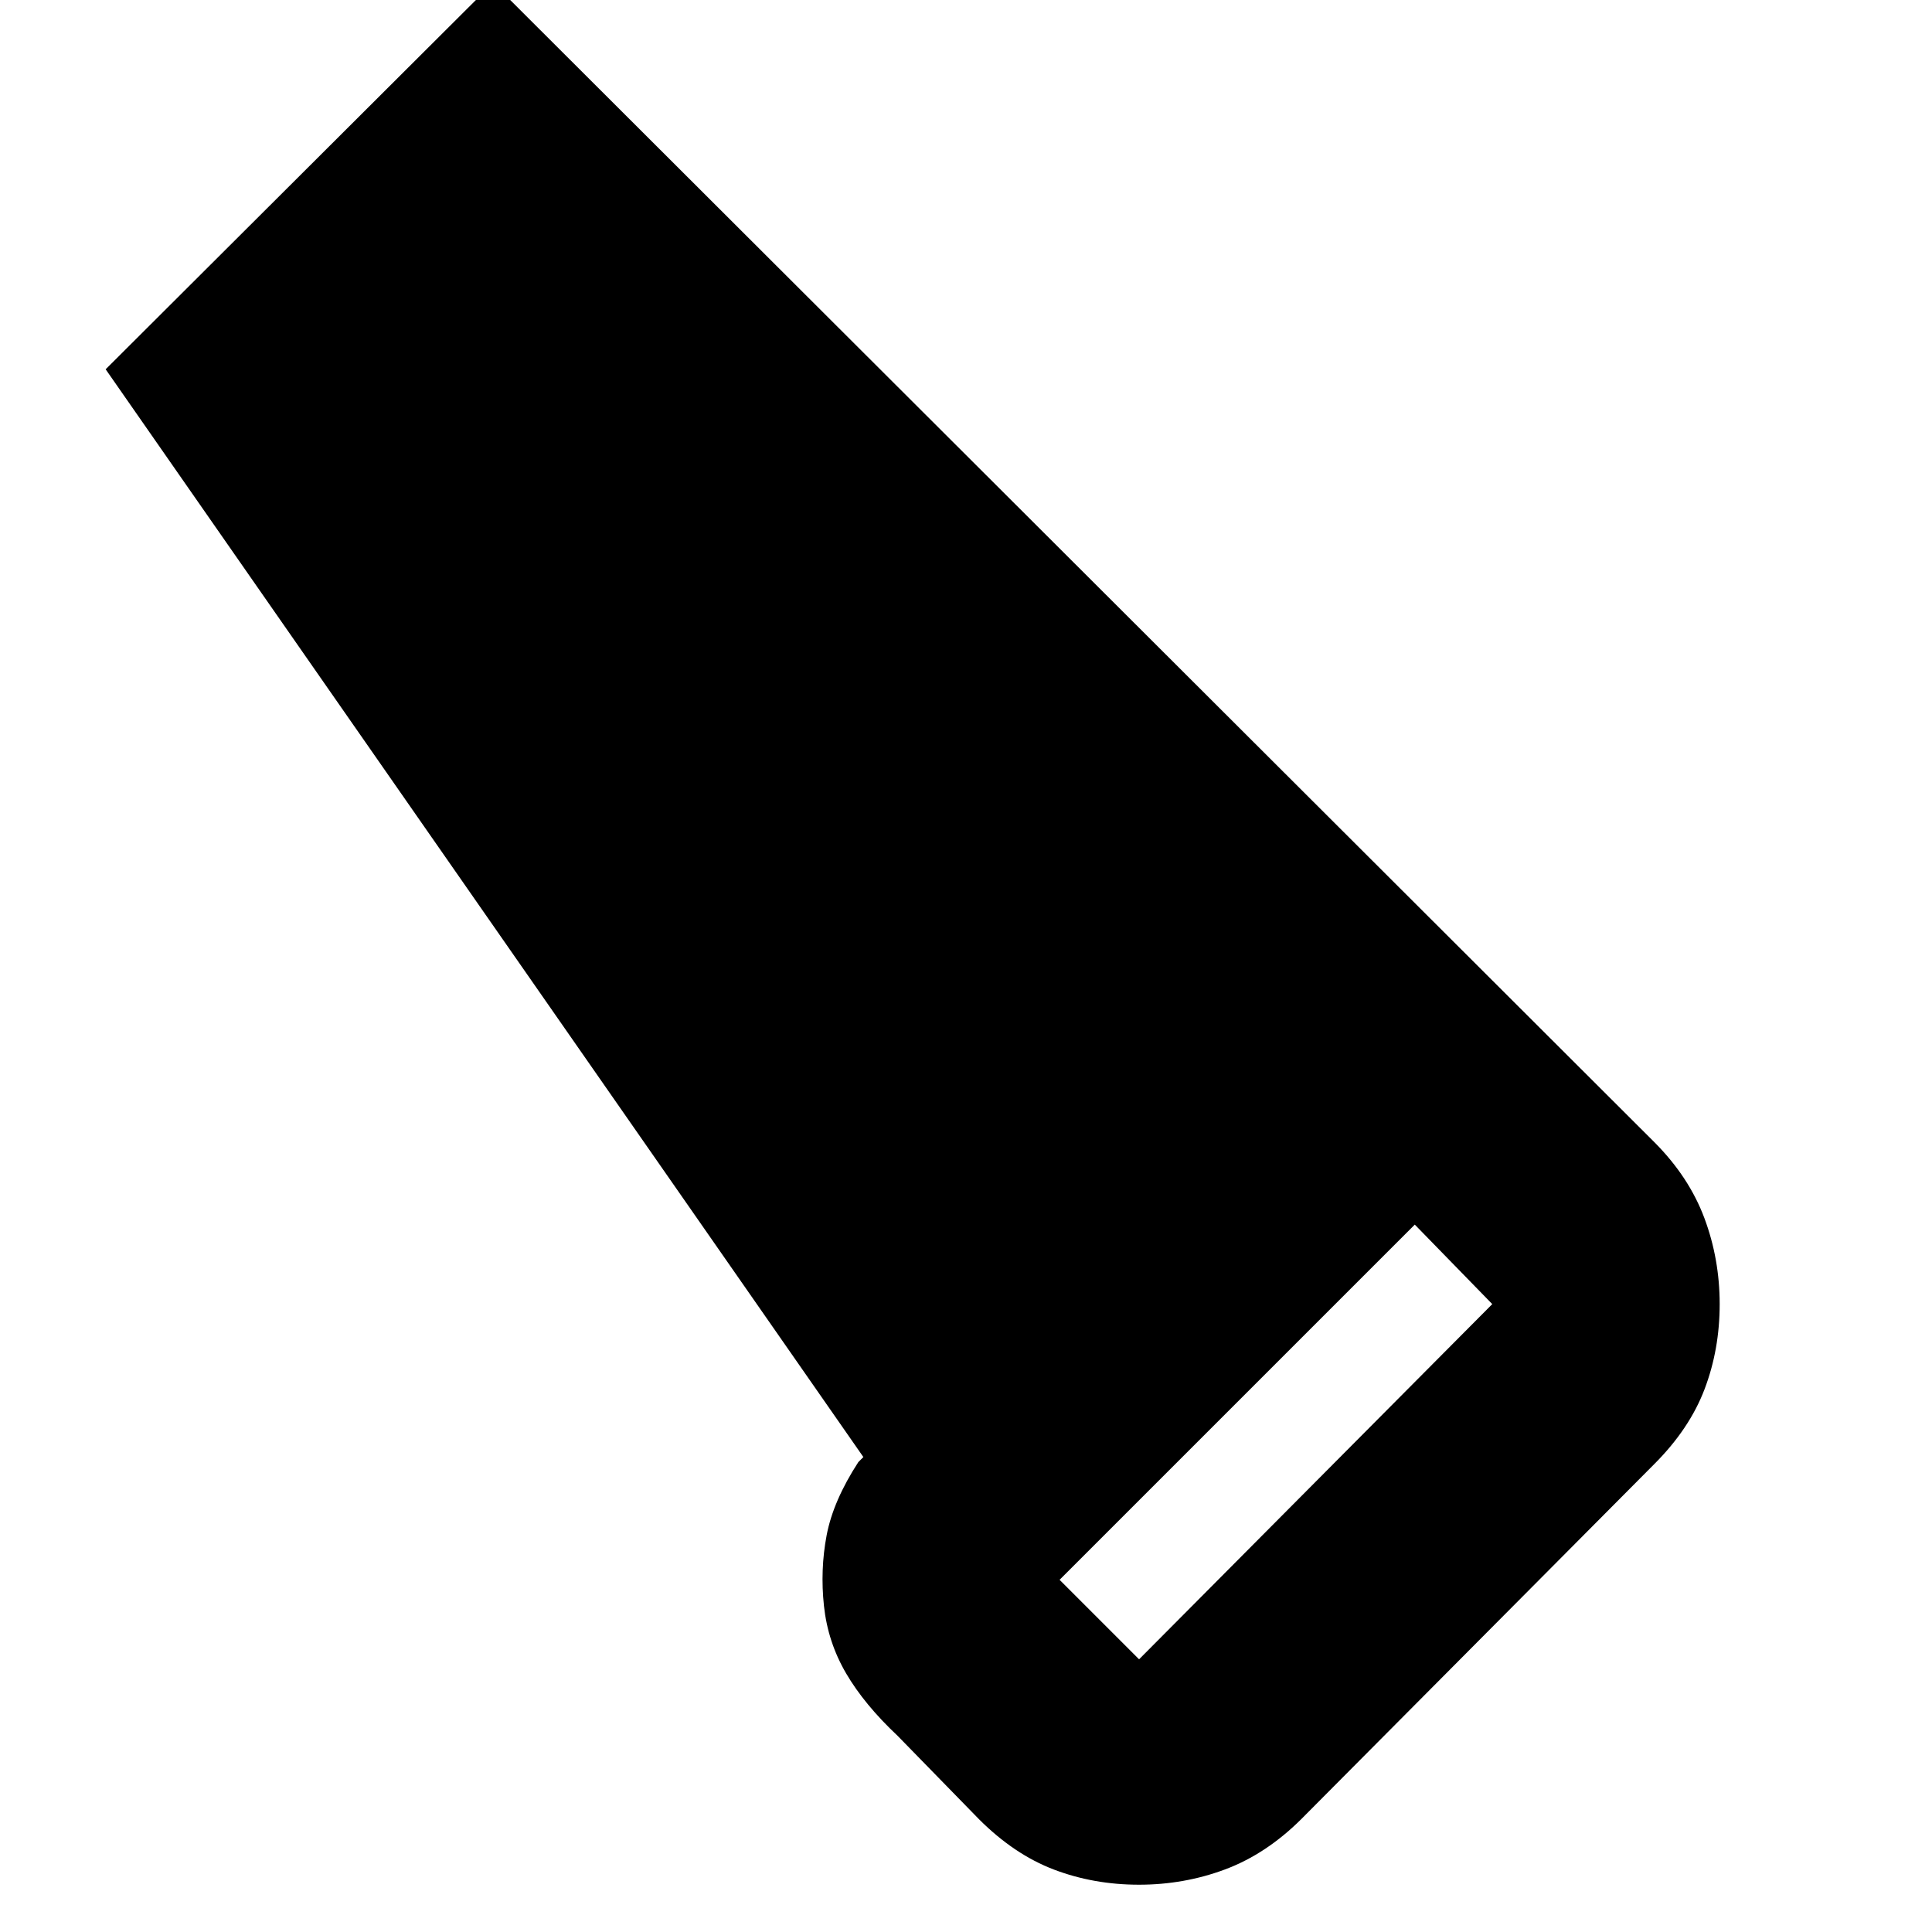 <svg xmlns="http://www.w3.org/2000/svg" height="20" viewBox="0 -960 960 960" width="20"><path d="M646.5-56q-17.39 17.28-37.74 24.89-20.35 7.61-42.8 7.61-22.46 0-42.21-7.5T486.5-56L446-97.5q-16.5-15.5-25.58-31.02-9.07-15.52-11-33.5-1.92-17.98 1.33-35.11 3.25-17.12 15.75-36.37l2.5-2.5L52.5-776.5l192.5-192 577.21 576.21q17.07 17.18 24.68 37.53 7.61 20.35 7.61 42.8 0 22.46-7.5 42.21t-25 37.25L646.5-56ZM566-135.5 741.5-312 703-351.5 526.5-175l39.5 39.5Z"/></svg>